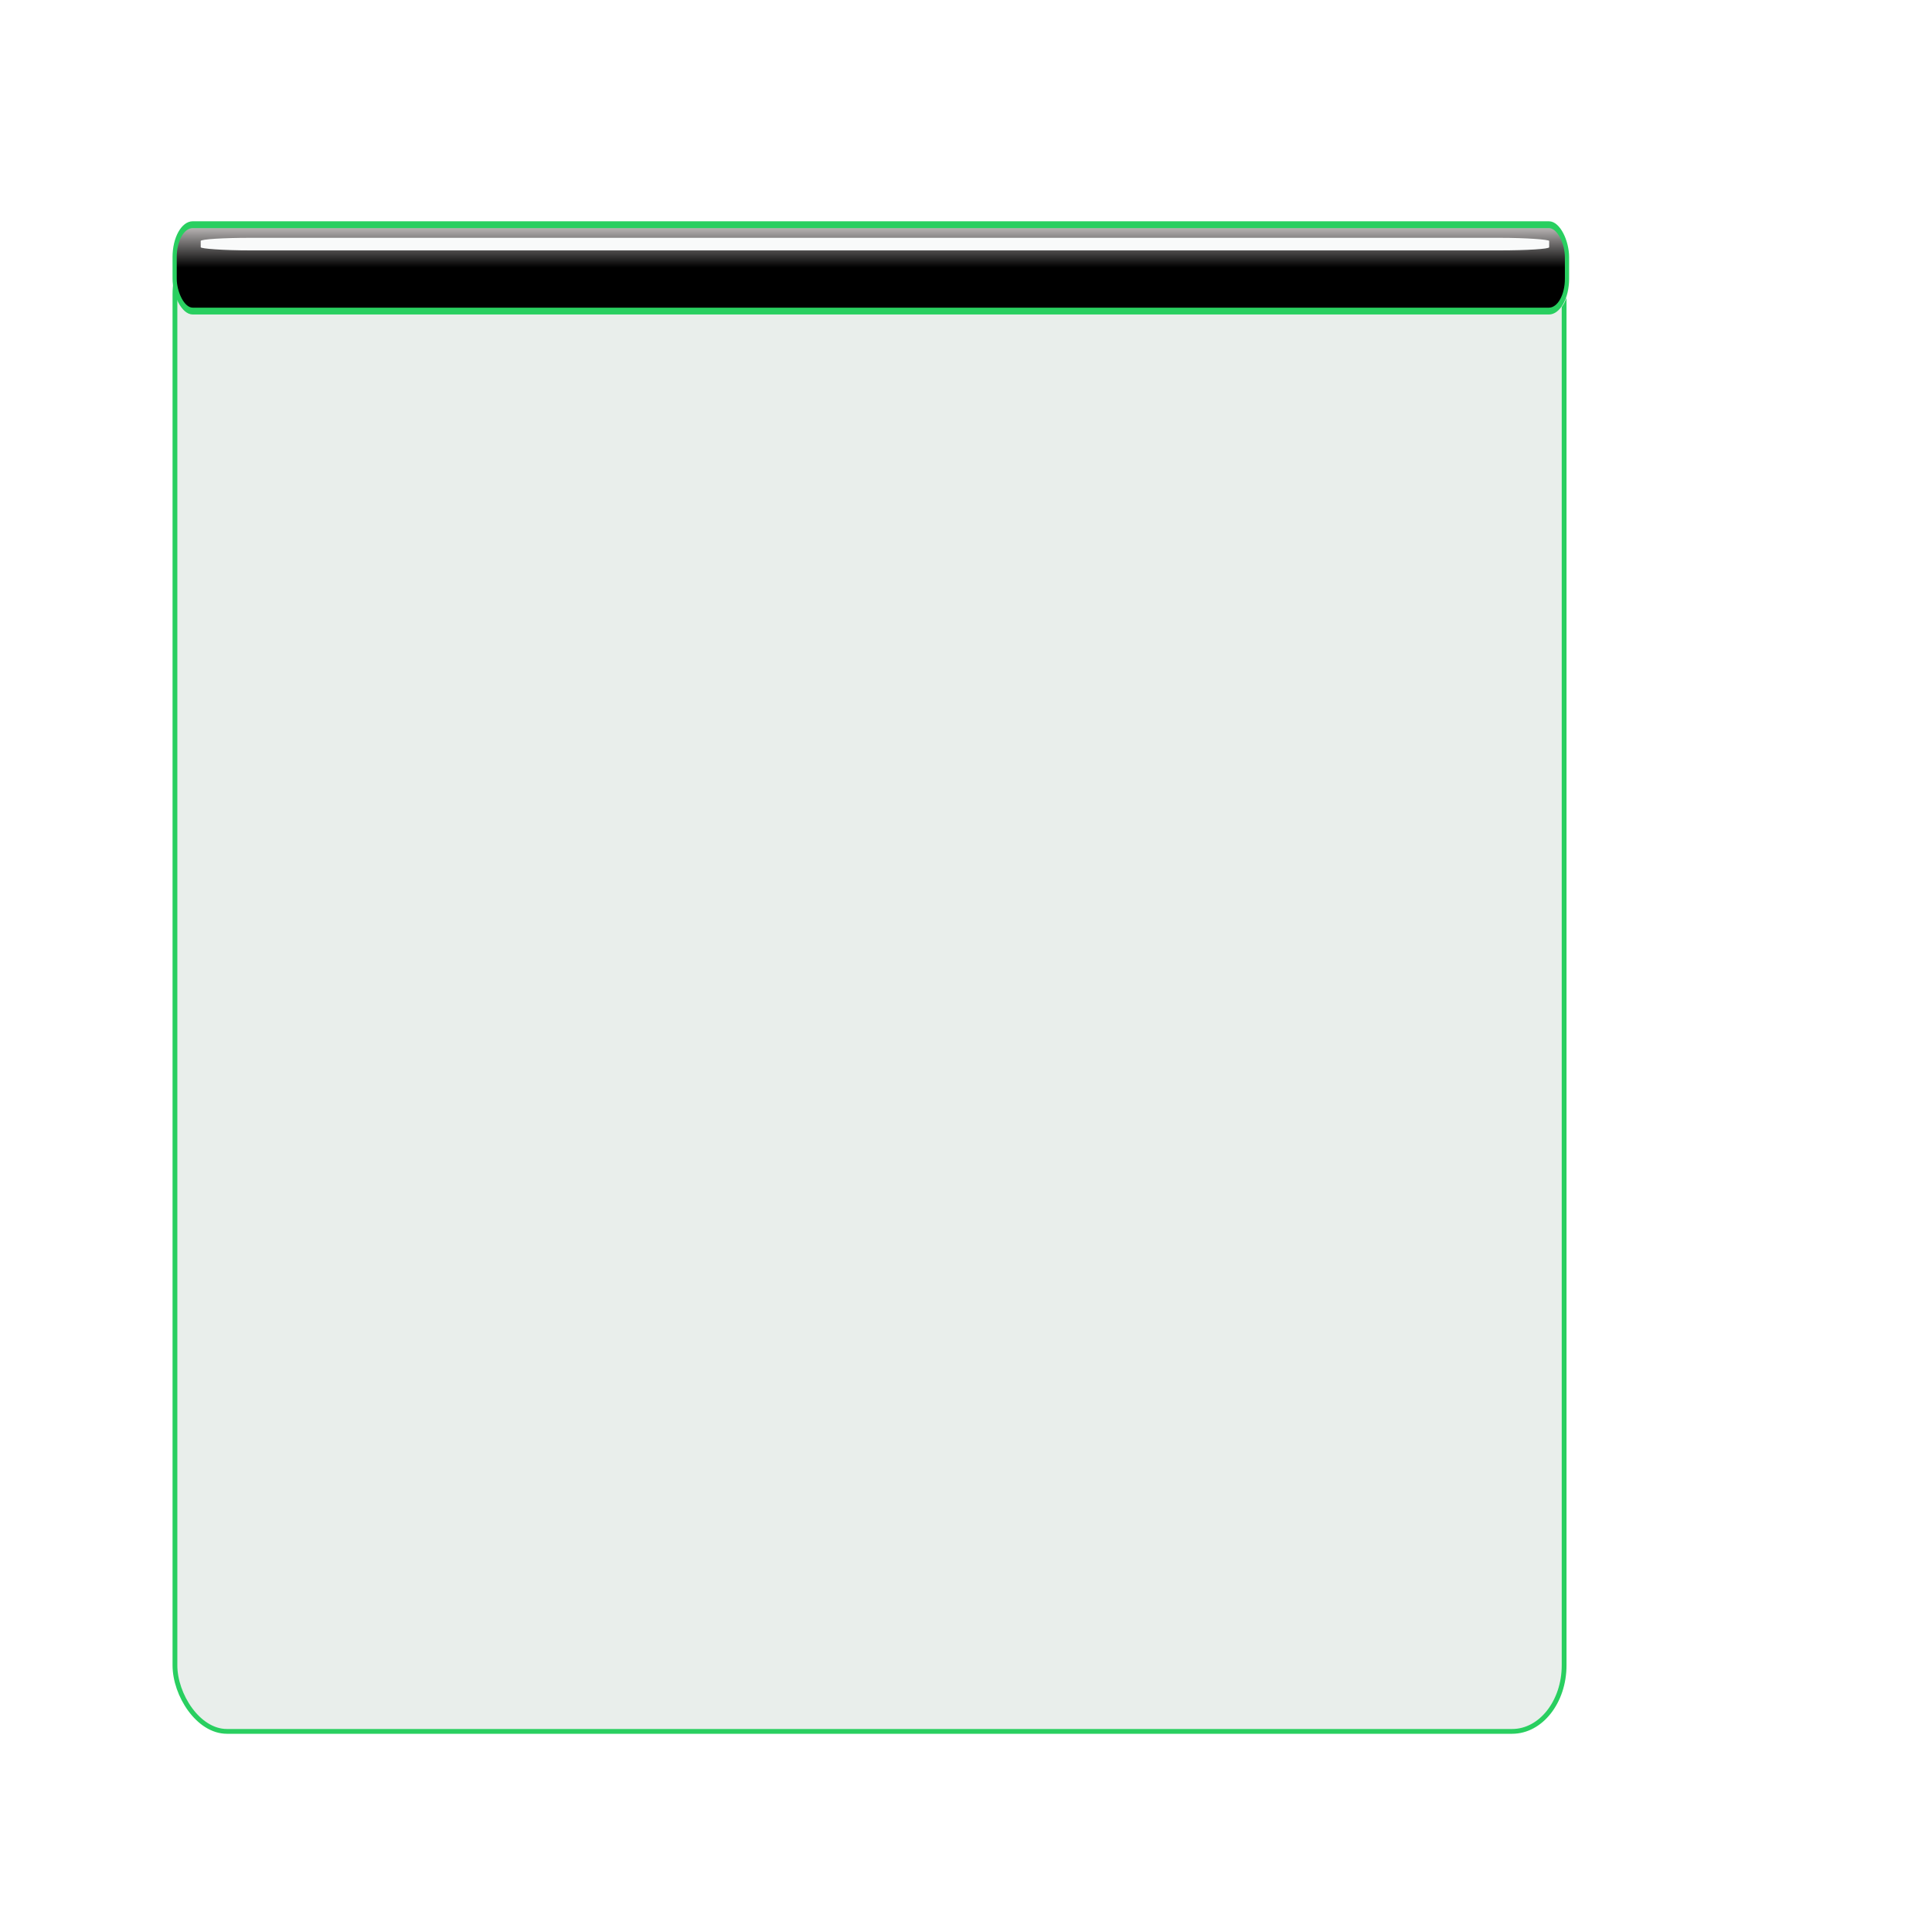 <?xml version="1.0" encoding="UTF-8" standalone="no"?>
<!-- Created with Inkscape (http://www.inkscape.org/) -->
<svg
   xmlns:dc="http://purl.org/dc/elements/1.1/"
   xmlns:cc="http://web.resource.org/cc/"
   xmlns:rdf="http://www.w3.org/1999/02/22-rdf-syntax-ns#"
   xmlns:svg="http://www.w3.org/2000/svg"
   xmlns="http://www.w3.org/2000/svg"
   xmlns:xlink="http://www.w3.org/1999/xlink"
   xmlns:sodipodi="http://sodipodi.sourceforge.net/DTD/sodipodi-0.dtd"
   xmlns:inkscape="http://www.inkscape.org/namespaces/inkscape"
   width="400"
   height="400"
   id="svg2"
   sodipodi:version="0.32"
   inkscape:version="0.45+devel"
   version="1.0"
   sodipodi:docbase="/home/kathleen/Graphics/Inkscape Works/Thousand Parsec"
   sodipodi:docname="window.svg"
   inkscape:output_extension="org.inkscape.output.svg.inkscape">
  <defs
     id="defs4">
    <linearGradient
       inkscape:collect="always"
       id="linearGradient5118">
      <stop
         style="stop-color:#000000;stop-opacity:1;"
         offset="0"
         id="stop5120" />
      <stop
         style="stop-color:#000000;stop-opacity:0;"
         offset="1"
         id="stop5122" />
    </linearGradient>
    <linearGradient
       id="linearGradient4643">
      <stop
         style="stop-color:#909390;stop-opacity:1;"
         offset="0"
         id="stop4645" />
      <stop
         style="stop-color:#ececec;stop-opacity:0;"
         offset="1"
         id="stop4647" />
    </linearGradient>
    <linearGradient
       inkscape:collect="always"
       xlink:href="#linearGradient3295"
       id="linearGradient2407"
       gradientUnits="userSpaceOnUse"
       gradientTransform="matrix(2.133,0,0,4.117,394.43,-61.752)"
       x1="52.73"
       y1="58.056"
       x2="109.062"
       y2="55.613" />
    <linearGradient
       id="linearGradient3295">
      <stop
         offset="0"
         id="stop3297"
         style="stop-color:#254237;stop-opacity:1;" />
      <stop
         offset="1"
         id="stop3299"
         style="stop-color:#2feda5;stop-opacity:1" />
    </linearGradient>
    <linearGradient
       inkscape:collect="always"
       xlink:href="#linearGradient3295"
       id="linearGradient2403"
       gradientUnits="userSpaceOnUse"
       gradientTransform="matrix(1.271,0.136,0.699,1.121,494.54,311.742)"
       x1="27.164"
       y1="65.513"
       x2="59.654"
       y2="39.414" />
    <filter
       inkscape:collect="always"
       x="-0.007"
       width="1.015"
       y="-1.086"
       height="3.173"
       id="filter5104">
      <feGaussianBlur
         inkscape:collect="always"
         stdDeviation="0.964"
         id="feGaussianBlur5106" />
    </filter>
    <linearGradient
       inkscape:collect="always"
       xlink:href="#linearGradient3295"
       id="linearGradient5146"
       x1="264.996"
       y1="95.606"
       x2="275.084"
       y2="95.606"
       gradientUnits="userSpaceOnUse"
       gradientTransform="matrix(2.437,0,0,2.397,-521.821,109.17)" />
    <linearGradient
       inkscape:collect="always"
       xlink:href="#linearGradient3295"
       id="linearGradient5029"
       gradientUnits="userSpaceOnUse"
       gradientTransform="matrix(1.271,0.136,0.699,1.121,494.54,311.742)"
       x1="27.164"
       y1="65.513"
       x2="59.654"
       y2="39.414" />
    <linearGradient
       inkscape:collect="always"
       xlink:href="#linearGradient3295"
       id="linearGradient5031"
       gradientUnits="userSpaceOnUse"
       gradientTransform="matrix(2.133,0,0,4.117,394.43,-61.752)"
       x1="52.73"
       y1="58.056"
       x2="109.062"
       y2="55.613" />
    <linearGradient
       inkscape:collect="always"
       xlink:href="#linearGradient3295"
       id="linearGradient5040"
       gradientUnits="userSpaceOnUse"
       gradientTransform="matrix(1.103,0.118,0.606,0.972,505.183,220.372)"
       x1="27.164"
       y1="65.513"
       x2="59.654"
       y2="39.414" />
    <linearGradient
       inkscape:collect="always"
       xlink:href="#linearGradient3295"
       id="linearGradient5050"
       gradientUnits="userSpaceOnUse"
       gradientTransform="matrix(1.103,0.118,0.606,0.972,465.395,233.01)"
       x1="27.164"
       y1="65.513"
       x2="59.654"
       y2="39.414" />
    <linearGradient
       inkscape:collect="always"
       xlink:href="#linearGradient3295"
       id="linearGradient5056"
       gradientUnits="userSpaceOnUse"
       gradientTransform="matrix(2.437,0,0,2.397,-521.821,109.17)"
       x1="264.996"
       y1="95.606"
       x2="275.084"
       y2="95.606" />
    <linearGradient
       inkscape:collect="always"
       xlink:href="#linearGradient5118"
       id="linearGradient4138"
       gradientUnits="userSpaceOnUse"
       gradientTransform="matrix(1,0,0,0.922,1.4262366e-7,3.572)"
       x1="164.581"
       y1="52.197"
       x2="164.581"
       y2="44.74" />
    <linearGradient
       inkscape:collect="always"
       xlink:href="#linearGradient3295"
       id="linearGradient4160"
       gradientUnits="userSpaceOnUse"
       gradientTransform="matrix(1.271,0.136,0.699,1.121,494.54,311.742)"
       x1="27.164"
       y1="65.513"
       x2="59.654"
       y2="39.414" />
    <linearGradient
       inkscape:collect="always"
       xlink:href="#linearGradient3295"
       id="linearGradient4171"
       gradientUnits="userSpaceOnUse"
       gradientTransform="matrix(1.103,0.118,0.606,0.972,507.5,167.002)"
       x1="27.164"
       y1="65.513"
       x2="59.654"
       y2="39.414" />
    <linearGradient
       inkscape:collect="always"
       xlink:href="#linearGradient3295"
       id="linearGradient4198"
       gradientUnits="userSpaceOnUse"
       gradientTransform="matrix(1.271,0.136,0.699,1.121,494.54,311.742)"
       x1="27.164"
       y1="65.513"
       x2="59.654"
       y2="39.414" />
    <linearGradient
       inkscape:collect="always"
       xlink:href="#linearGradient3295"
       id="linearGradient4200"
       gradientUnits="userSpaceOnUse"
       gradientTransform="matrix(2.133,0,0,4.117,394.43,-61.752)"
       x1="52.73"
       y1="58.056"
       x2="109.062"
       y2="55.613" />
    <linearGradient
       inkscape:collect="always"
       xlink:href="#linearGradient3295"
       id="linearGradient4214"
       gradientUnits="userSpaceOnUse"
       gradientTransform="matrix(2.133,0,0,4.117,394.43,-61.752)"
       x1="52.73"
       y1="58.056"
       x2="109.062"
       y2="55.613" />
    <linearGradient
       inkscape:collect="always"
       xlink:href="#linearGradient3295"
       id="linearGradient4216"
       gradientUnits="userSpaceOnUse"
       gradientTransform="translate(344.607,175.766)"
       x1="27.164"
       y1="65.513"
       x2="59.654"
       y2="39.414" />
    <linearGradient
       inkscape:collect="always"
       xlink:href="#linearGradient3295"
       id="linearGradient4219"
       gradientUnits="userSpaceOnUse"
       gradientTransform="translate(385.619,197.603)"
       x1="27.164"
       y1="65.513"
       x2="59.654"
       y2="39.414" />
    <linearGradient
       inkscape:collect="always"
       xlink:href="#linearGradient3295"
       id="linearGradient4226"
       gradientUnits="userSpaceOnUse"
       gradientTransform="matrix(2.133,0,0,4.117,394.43,-61.752)"
       x1="52.73"
       y1="58.056"
       x2="109.062"
       y2="55.613" />
    <linearGradient
       inkscape:collect="always"
       xlink:href="#linearGradient3295"
       id="linearGradient4236"
       gradientUnits="userSpaceOnUse"
       gradientTransform="matrix(2.133,0,0,4.117,394.43,-61.752)"
       x1="52.73"
       y1="58.056"
       x2="109.062"
       y2="55.613" />
    <linearGradient
       inkscape:collect="always"
       xlink:href="#linearGradient3295"
       id="linearGradient4238"
       gradientUnits="userSpaceOnUse"
       gradientTransform="translate(385.619,197.603)"
       x1="27.164"
       y1="65.513"
       x2="59.654"
       y2="39.414" />
    <linearGradient
       inkscape:collect="always"
       xlink:href="#linearGradient3295"
       id="linearGradient4262"
       gradientUnits="userSpaceOnUse"
       gradientTransform="translate(392.011,175.766)"
       x1="27.164"
       y1="65.513"
       x2="59.654"
       y2="39.414" />
    <linearGradient
       inkscape:collect="always"
       xlink:href="#linearGradient3295"
       id="linearGradient4269"
       gradientUnits="userSpaceOnUse"
       gradientTransform="matrix(2.133,0,0,4.117,394.43,-61.752)"
       x1="52.73"
       y1="58.056"
       x2="109.062"
       y2="55.613" />
    <linearGradient
       inkscape:collect="always"
       xlink:href="#linearGradient3295"
       id="linearGradient4279"
       gradientUnits="userSpaceOnUse"
       gradientTransform="matrix(2.133,0,0,4.117,394.43,-61.752)"
       x1="52.73"
       y1="58.056"
       x2="109.062"
       y2="55.613" />
    <linearGradient
       inkscape:collect="always"
       xlink:href="#linearGradient3295"
       id="linearGradient4281"
       gradientUnits="userSpaceOnUse"
       gradientTransform="translate(392.011,175.766)"
       x1="27.164"
       y1="65.513"
       x2="59.654"
       y2="39.414" />
    <linearGradient
       inkscape:collect="always"
       xlink:href="#linearGradient3295"
       id="linearGradient4287"
       gradientUnits="userSpaceOnUse"
       gradientTransform="matrix(2.437,0,0,2.397,-521.821,109.17)"
       x1="264.996"
       y1="95.606"
       x2="275.084"
       y2="95.606" />
    <linearGradient
       inkscape:collect="always"
       xlink:href="#linearGradient3295"
       id="linearGradient2369"
       gradientUnits="userSpaceOnUse"
       gradientTransform="matrix(2.437,0,0,2.397,-521.821,109.17)"
       x1="264.996"
       y1="95.606"
       x2="275.084"
       y2="95.606" />
    <linearGradient
       inkscape:collect="always"
       xlink:href="#linearGradient3295"
       id="linearGradient2373"
       gradientUnits="userSpaceOnUse"
       gradientTransform="matrix(2.437,0,0,2.397,-521.821,109.17)"
       x1="264.996"
       y1="95.606"
       x2="275.084"
       y2="95.606" />
    <linearGradient
       inkscape:collect="always"
       xlink:href="#linearGradient5118"
       id="linearGradient2413"
       gradientUnits="userSpaceOnUse"
       gradientTransform="matrix(1,0,0,0.922,1.4262366e-7,3.572)"
       x1="164.581"
       y1="52.197"
       x2="164.581"
       y2="44.74" />
    <linearGradient
       inkscape:collect="always"
       xlink:href="#linearGradient3295"
       id="linearGradient2415"
       gradientUnits="userSpaceOnUse"
       gradientTransform="matrix(2.133,0,0,4.117,394.43,-61.752)"
       x1="52.73"
       y1="58.056"
       x2="109.062"
       y2="55.613" />
    <linearGradient
       inkscape:collect="always"
       xlink:href="#linearGradient3295"
       id="linearGradient2417"
       gradientUnits="userSpaceOnUse"
       gradientTransform="translate(392.011,175.766)"
       x1="27.164"
       y1="65.513"
       x2="59.654"
       y2="39.414" />
    <linearGradient
       inkscape:collect="always"
       xlink:href="#linearGradient3295"
       id="linearGradient2241"
       gradientUnits="userSpaceOnUse"
       gradientTransform="matrix(2.133,0,0,4.117,394.43,-61.752)"
       x1="52.73"
       y1="58.056"
       x2="109.062"
       y2="55.613" />
    <linearGradient
       inkscape:collect="always"
       xlink:href="#linearGradient3295"
       id="linearGradient2243"
       gradientUnits="userSpaceOnUse"
       gradientTransform="translate(392.011,175.766)"
       x1="27.164"
       y1="65.513"
       x2="59.654"
       y2="39.414" />
  </defs>
  <sodipodi:namedview
     id="base"
     pagecolor="#ffffff"
     bordercolor="#666666"
     borderopacity="1.0"
     gridtolerance="10000"
     guidetolerance="10"
     objecttolerance="10"
     inkscape:pageopacity="0.0"
     inkscape:pageshadow="2"
     inkscape:zoom="1.8775"
     inkscape:cx="280.04773"
     inkscape:cy="102.37997"
     inkscape:document-units="px"
     inkscape:current-layer="layer1"
     width="400px"
     height="400px"
     inkscape:window-width="1598"
     inkscape:window-height="1133"
     inkscape:window-x="2"
     inkscape:window-y="67" />
  <g
     inkscape:label="Layer 1"
     inkscape:groupmode="layer"
     id="layer1">
    <rect
       style="fill:#dce3de;fill-opacity:0.62;stroke:#29cf60;stroke-width:0.991;stroke-miterlimit:4;stroke-dasharray:none;stroke-dashoffset:0;stroke-opacity:1"
       id="rect2122"
       width="287.616"
       height="311.22"
       x="36.219"
       y="47.244"
       rx="10.759"
       ry="13.686"
       inkscape:label="#rect2122" />
    <g
       id="g4133"
       transform="matrix(1,0,0,1.629,0,-28.85)">
      <rect
         style="fill:#faf5f5;fill-opacity:0.995;stroke:none;stroke-width:1;stroke-miterlimit:4;stroke-dasharray:none;stroke-dashoffset:0;stroke-opacity:1"
         id="rect5116"
         width="288.682"
         height="11.185"
         x="36.218"
         y="46.338"
         ry="4.194"
         rx="3.749" />
      <rect
         rx="3.744"
         ry="4.117"
         y="46.268"
         x="36.158"
         height="10.978"
         width="288.271"
         id="rect2702"
         style="fill:url(#linearGradient2413);fill-opacity:1;stroke:#29cf60;stroke-width:0.869;stroke-miterlimit:4;stroke-dasharray:none;stroke-dashoffset:0;stroke-opacity:1" />
      <rect
         transform="matrix(0.878,0,0,0.75,5.08,11.984)"
         ry="0.533"
         rx="11.718"
         y="47.936"
         x="41.545"
         height="2.13"
         width="317.976"
         id="rect5058"
         style="fill:#fafbfb;fill-opacity:0.995;stroke:none;stroke-width:0.5;stroke-miterlimit:4;stroke-dasharray:none;stroke-dashoffset:0;stroke-opacity:1;filter:url(#filter5104)" />
    </g>
  </g>
</svg>
